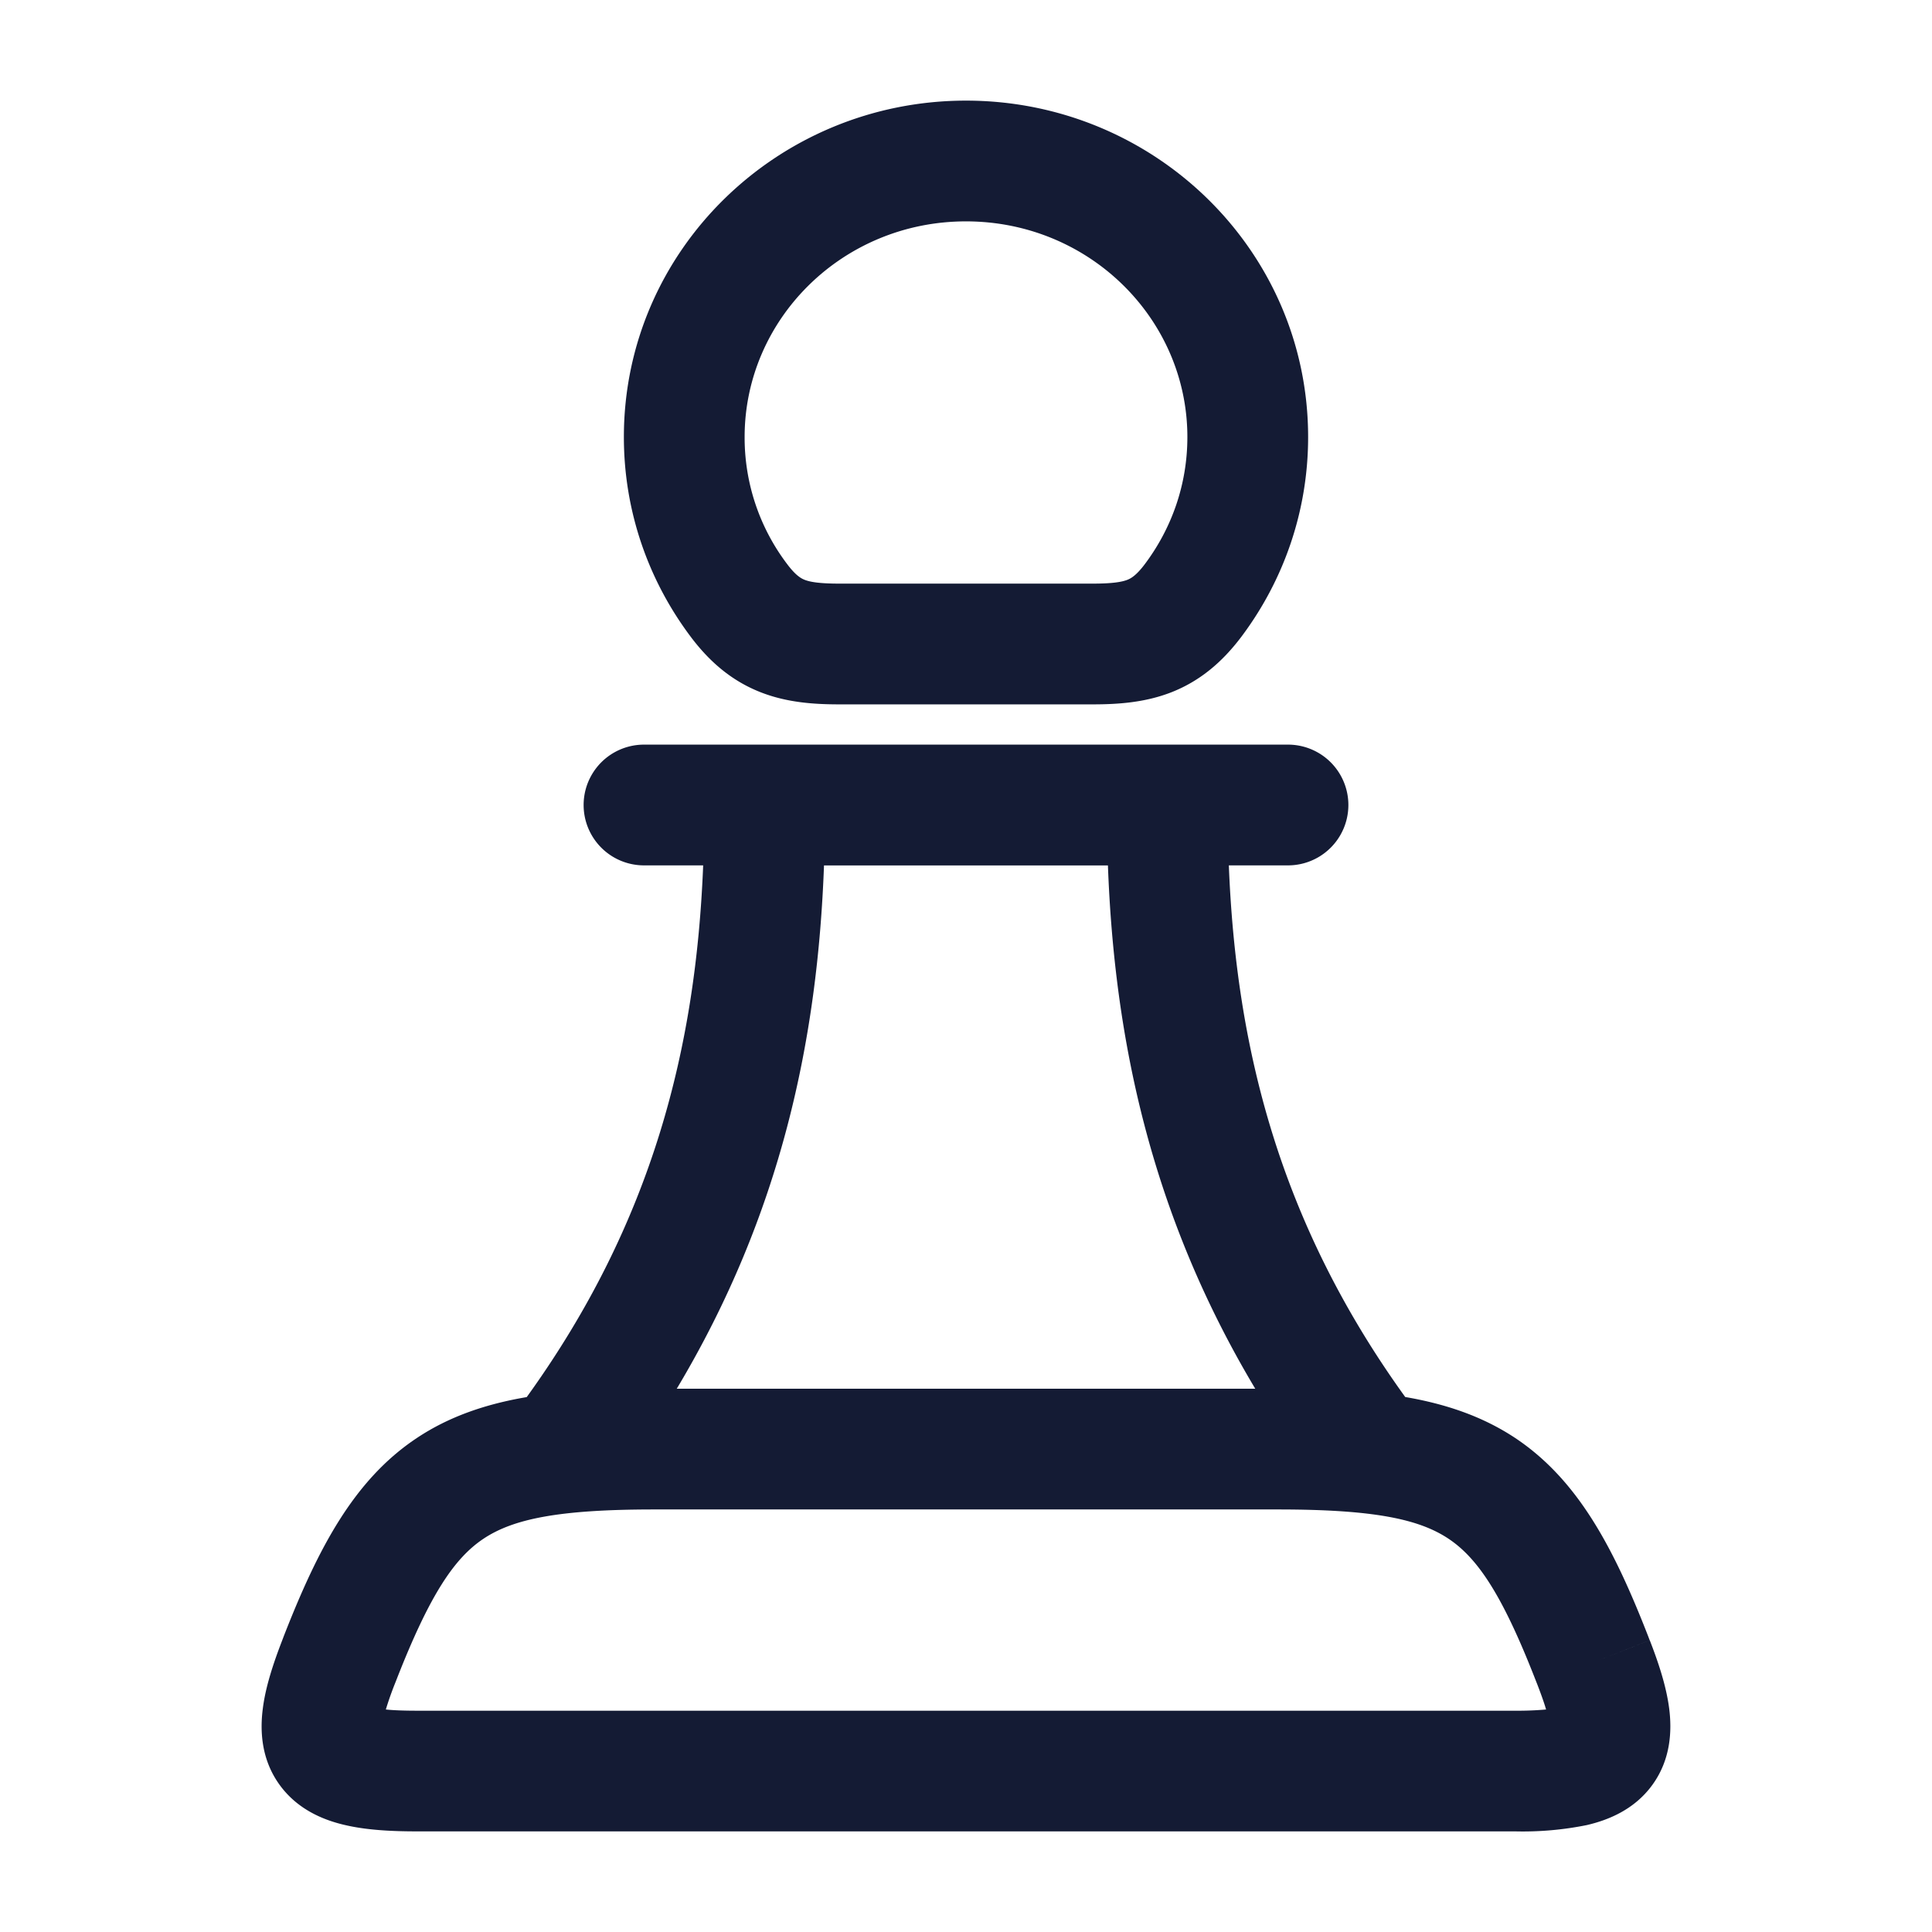 <svg xmlns="http://www.w3.org/2000/svg" width="24" height="24" fill="none"><path fill="#141B34" fill-rule="evenodd" d="M9.25 5.429c0-1.465 1.217-2.679 2.75-2.679s2.75 1.214 2.75 2.679c0 .59-.195 1.134-.528 1.578-.108.144-.175.179-.218.196-.065.025-.176.047-.434.047h-3.14c-.258 0-.37-.022-.434-.047-.043-.017-.11-.052-.218-.196a2.6 2.6 0 0 1-.528-1.578M12 1.25c-2.333 0-4.25 1.856-4.25 4.179 0 .927.308 1.785.828 2.478.236.315.513.552.87.692.333.131.676.151.982.151h3.14c.306 0 .649-.02.983-.151.356-.14.633-.377.87-.692.519-.693.827-1.55.827-2.478 0-2.323-1.917-4.179-4.25-4.179M6.544 17.354c1.579-2.189 2.102-4.374 2.191-6.604H8a.75.75 0 0 1 0-1.5h8a.75.75 0 0 1 0 1.5h-.735c.089 2.23.612 4.415 2.191 6.604.513.088.967.244 1.369.511.779.52 1.223 1.368 1.648 2.458l.02.053-.685.268.686-.268c.112.287.206.576.241.847.035.273.022.63-.207.947-.225.312-.554.441-.817.502a4 4 0 0 1-.89.078H5.179c-.317 0-.624-.016-.89-.078-.263-.06-.592-.19-.817-.502-.229-.317-.243-.674-.207-.947.034-.27.13-.56.241-.847l.02-.053c.426-1.09.87-1.939 1.65-2.458.4-.267.855-.423 1.368-.51m1.863-.104h7.186c-1.303-2.18-1.75-4.357-1.83-6.5h-3.527c-.079 2.143-.525 4.32-1.829 6.5m-3.483 3.618c.416-1.066.723-1.515 1.083-1.755.366-.243.924-.363 2.115-.363h7.756c1.19 0 1.749.12 2.115.363.36.24.667.69 1.082 1.755l.021.053q.075.194.11.314a4 4 0 0 1-.385.015H5.179q-.244 0-.386-.015a4 4 0 0 1 .11-.314zm14.494.33-.003.001zm-14.836 0 .003.001z" clip-rule="evenodd"/></svg>